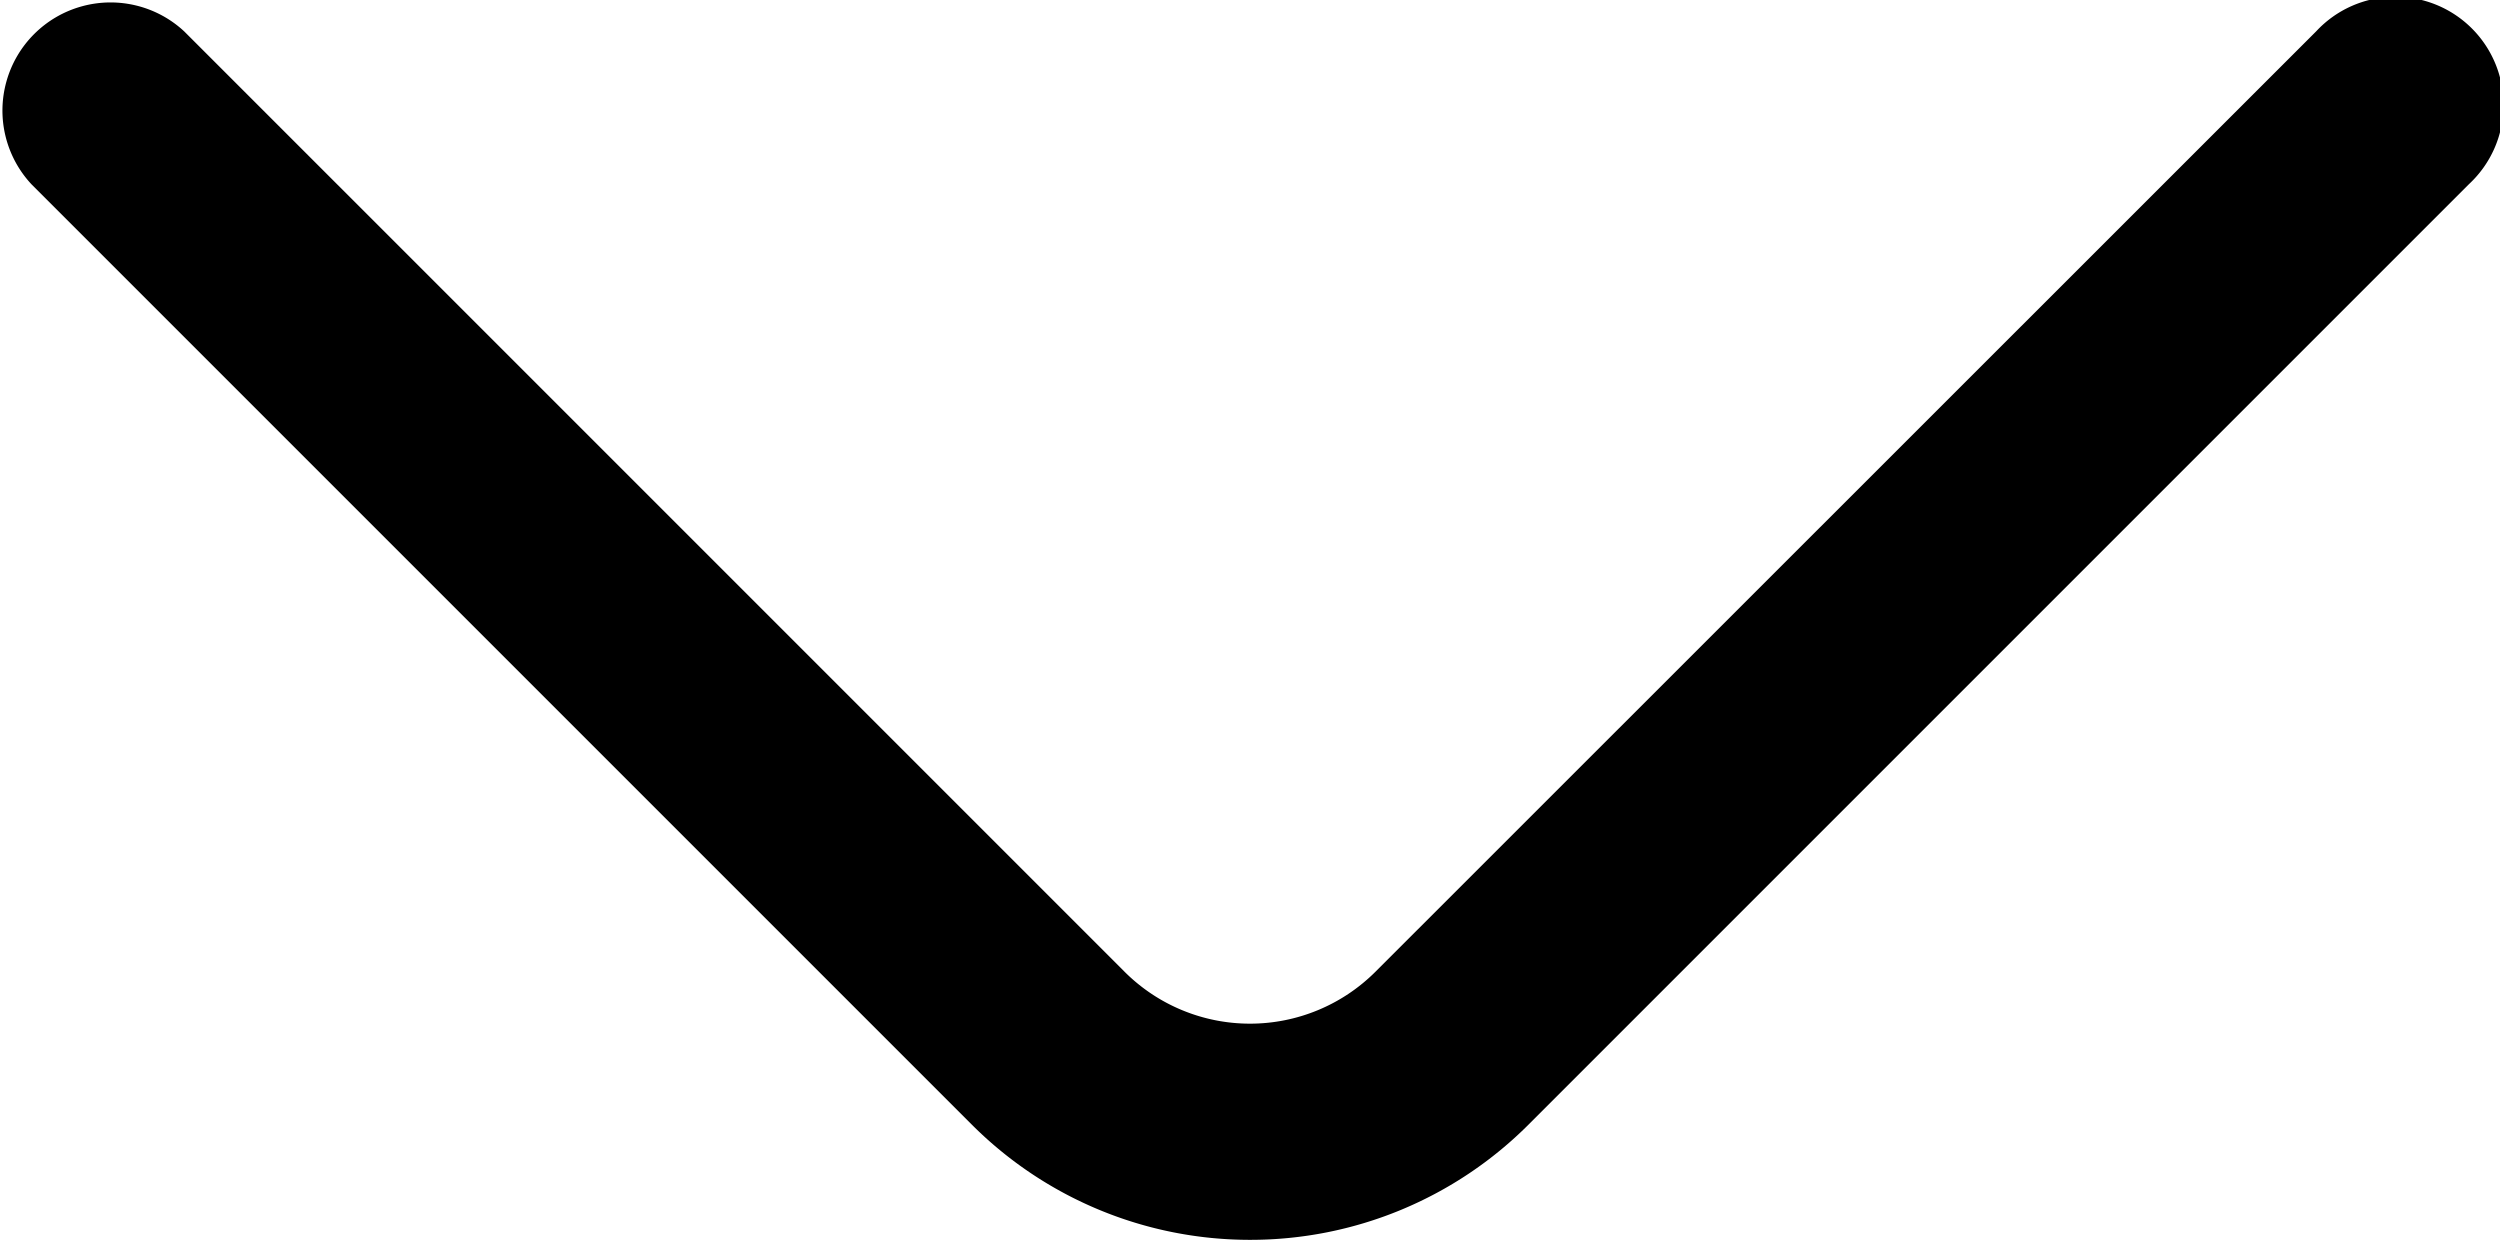 <svg id="arrow-down-1" xmlns="http://www.w3.org/2000/svg" width="16" height="7.935" viewBox="0 0 16 7.935">
  <path id="Path_63568" data-name="Path 63568" d="M11.076,15.506a2.516,2.516,0,0,1-1.781-.738L3.277,8.75a.692.692,0,0,1,.978-.978l6.018,6.018a1.136,1.136,0,0,0,1.606,0L17.9,7.771a.692.692,0,1,1,.978.978l-6.018,6.018A2.516,2.516,0,0,1,11.076,15.506Z" transform="translate(-3.076 -7.571)" fill="#000"/>
</svg>
